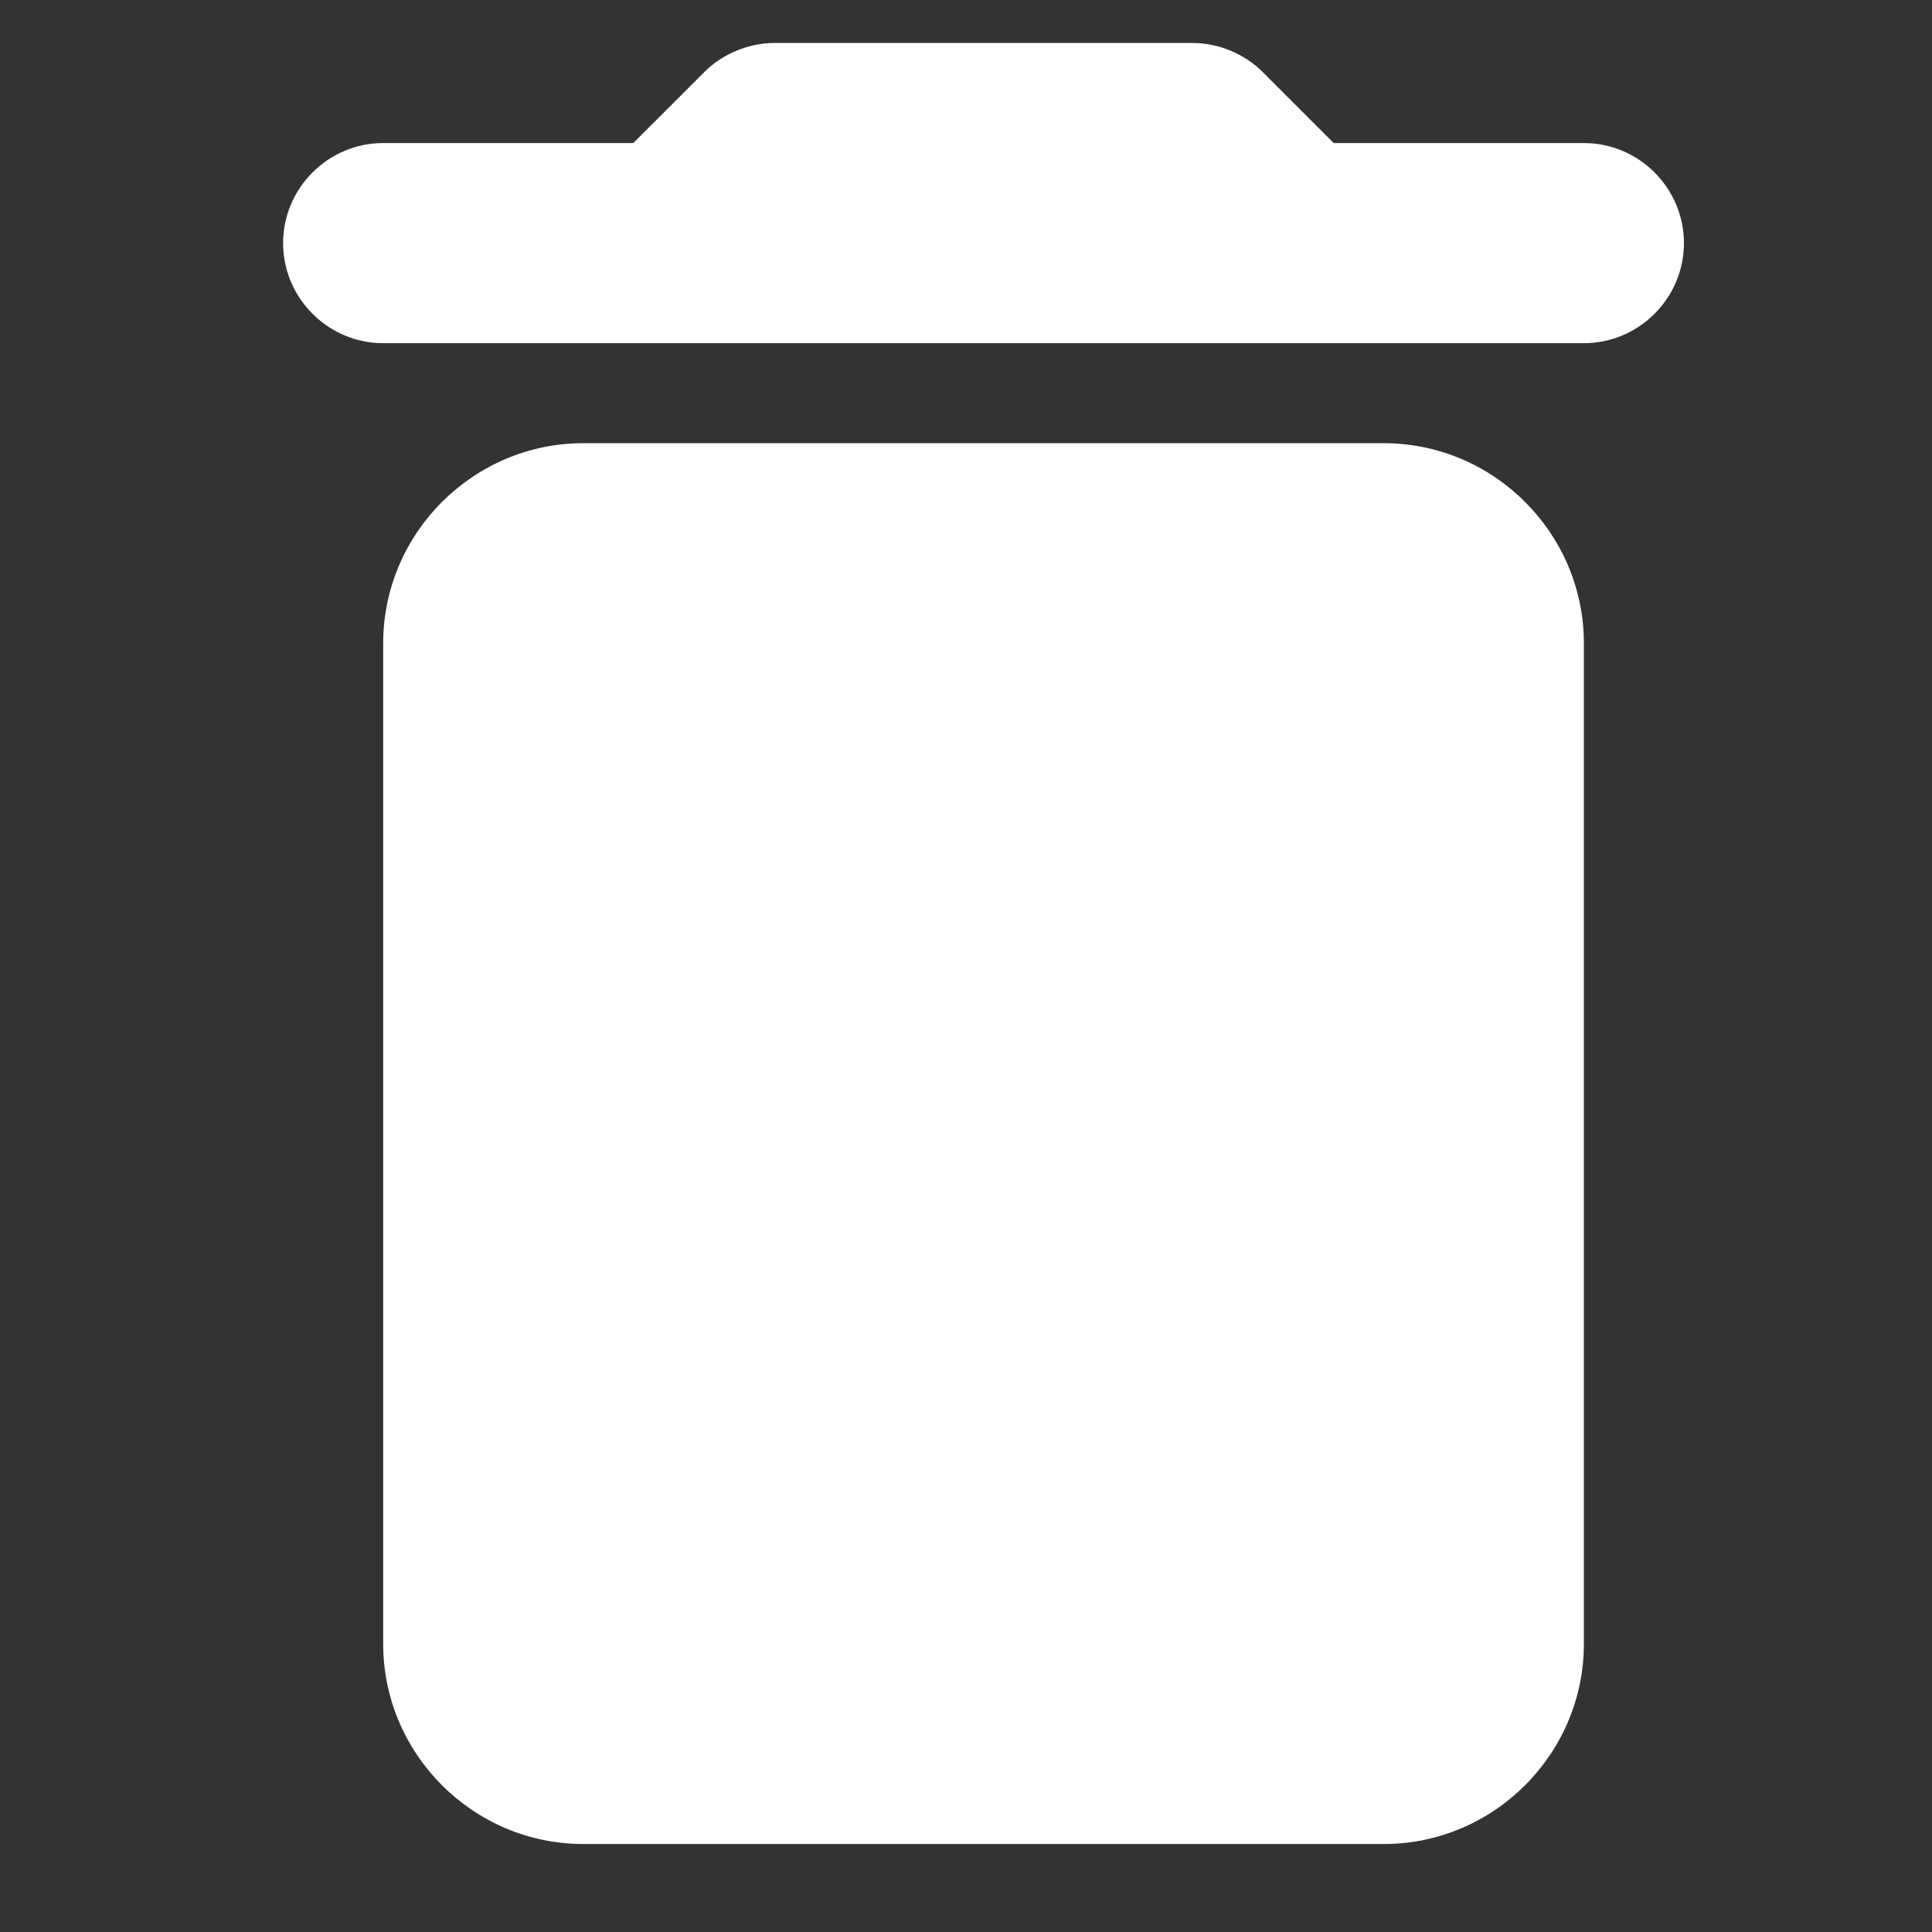 <?xml version="1.0" encoding="UTF-8" standalone="no"?>
<svg
   xmlns:dc="http://purl.org/dc/elements/1.1/"
   xmlns:cc="http://creativecommons.org/ns#"
   xmlns:rdf="http://www.w3.org/1999/02/22-rdf-syntax-ns#"
   xmlns:svg="http://www.w3.org/2000/svg"
   xmlns="http://www.w3.org/2000/svg"
   xmlns:sodipodi="http://sodipodi.sourceforge.net/DTD/sodipodi-0.dtd"
   xmlns:inkscape="http://www.inkscape.org/namespaces/inkscape"
   width="48"
   height="48"
   viewBox="0 0 48 48"
   version="1.1"
   id="svg6"
   sodipodi:docname="delete.svg"
   inkscape:version="0.92.1 r15371">
  <rect x="0" y="0" width="48" height="48" fill="#333333" stroke="none"/>
  <defs
     id="defs10" />
  <sodipodi:namedview
     pagecolor="#ffffff"
     bordercolor="#666666"
     borderopacity="1"
     objecttolerance="10"
     gridtolerance="10"
     guidetolerance="10"
     inkscape:pageopacity="0"
     inkscape:pageshadow="2"
     inkscape:window-width="1920"
     inkscape:window-height="1007"
     id="namedview8"
     showgrid="false"
     inkscape:zoom="9.8333333"
     inkscape:cx="12"
     inkscape:cy="12"
     inkscape:window-x="0"
     inkscape:window-y="0"
     inkscape:window-maximized="1"
     inkscape:current-layer="svg6" />
  <path
     d="M 0,24 H 24 V 48 H 0 Z"
     id="path2"
     inkscape:connector-curvature="0"
     style="fill:none" />
  <path
     d="m 9.52,40.842 c 0,2.734 2.237,4.972 4.972,4.972 h 19.887 c 2.734,0 4.972,-2.237 4.972,-4.972 V 15.983 c 0,-2.734 -2.237,-4.972 -4.972,-4.972 H 14.492 c -2.734,0 -4.972,2.237 -4.972,4.972 z M 39.35,3.554 H 33.136 L 31.371,1.789 C 30.923,1.341 30.277,1.068 29.631,1.068 h -10.391 c -0.646,0 -1.293,0.273 -1.74,0.721 L 15.734,3.554 H 9.52 c -1.367,0 -2.486,1.119 -2.486,2.486 0,1.367 1.119,2.486 2.486,2.486 h 29.831 c 1.367,0 2.486,-1.119 2.486,-2.486 0,-1.367 -1.119,-2.486 -2.486,-2.486 z"
     id="path4"
     inkscape:connector-curvature="0"
     style="stroke-width:2.486;fill:#ffffff" />
</svg>
